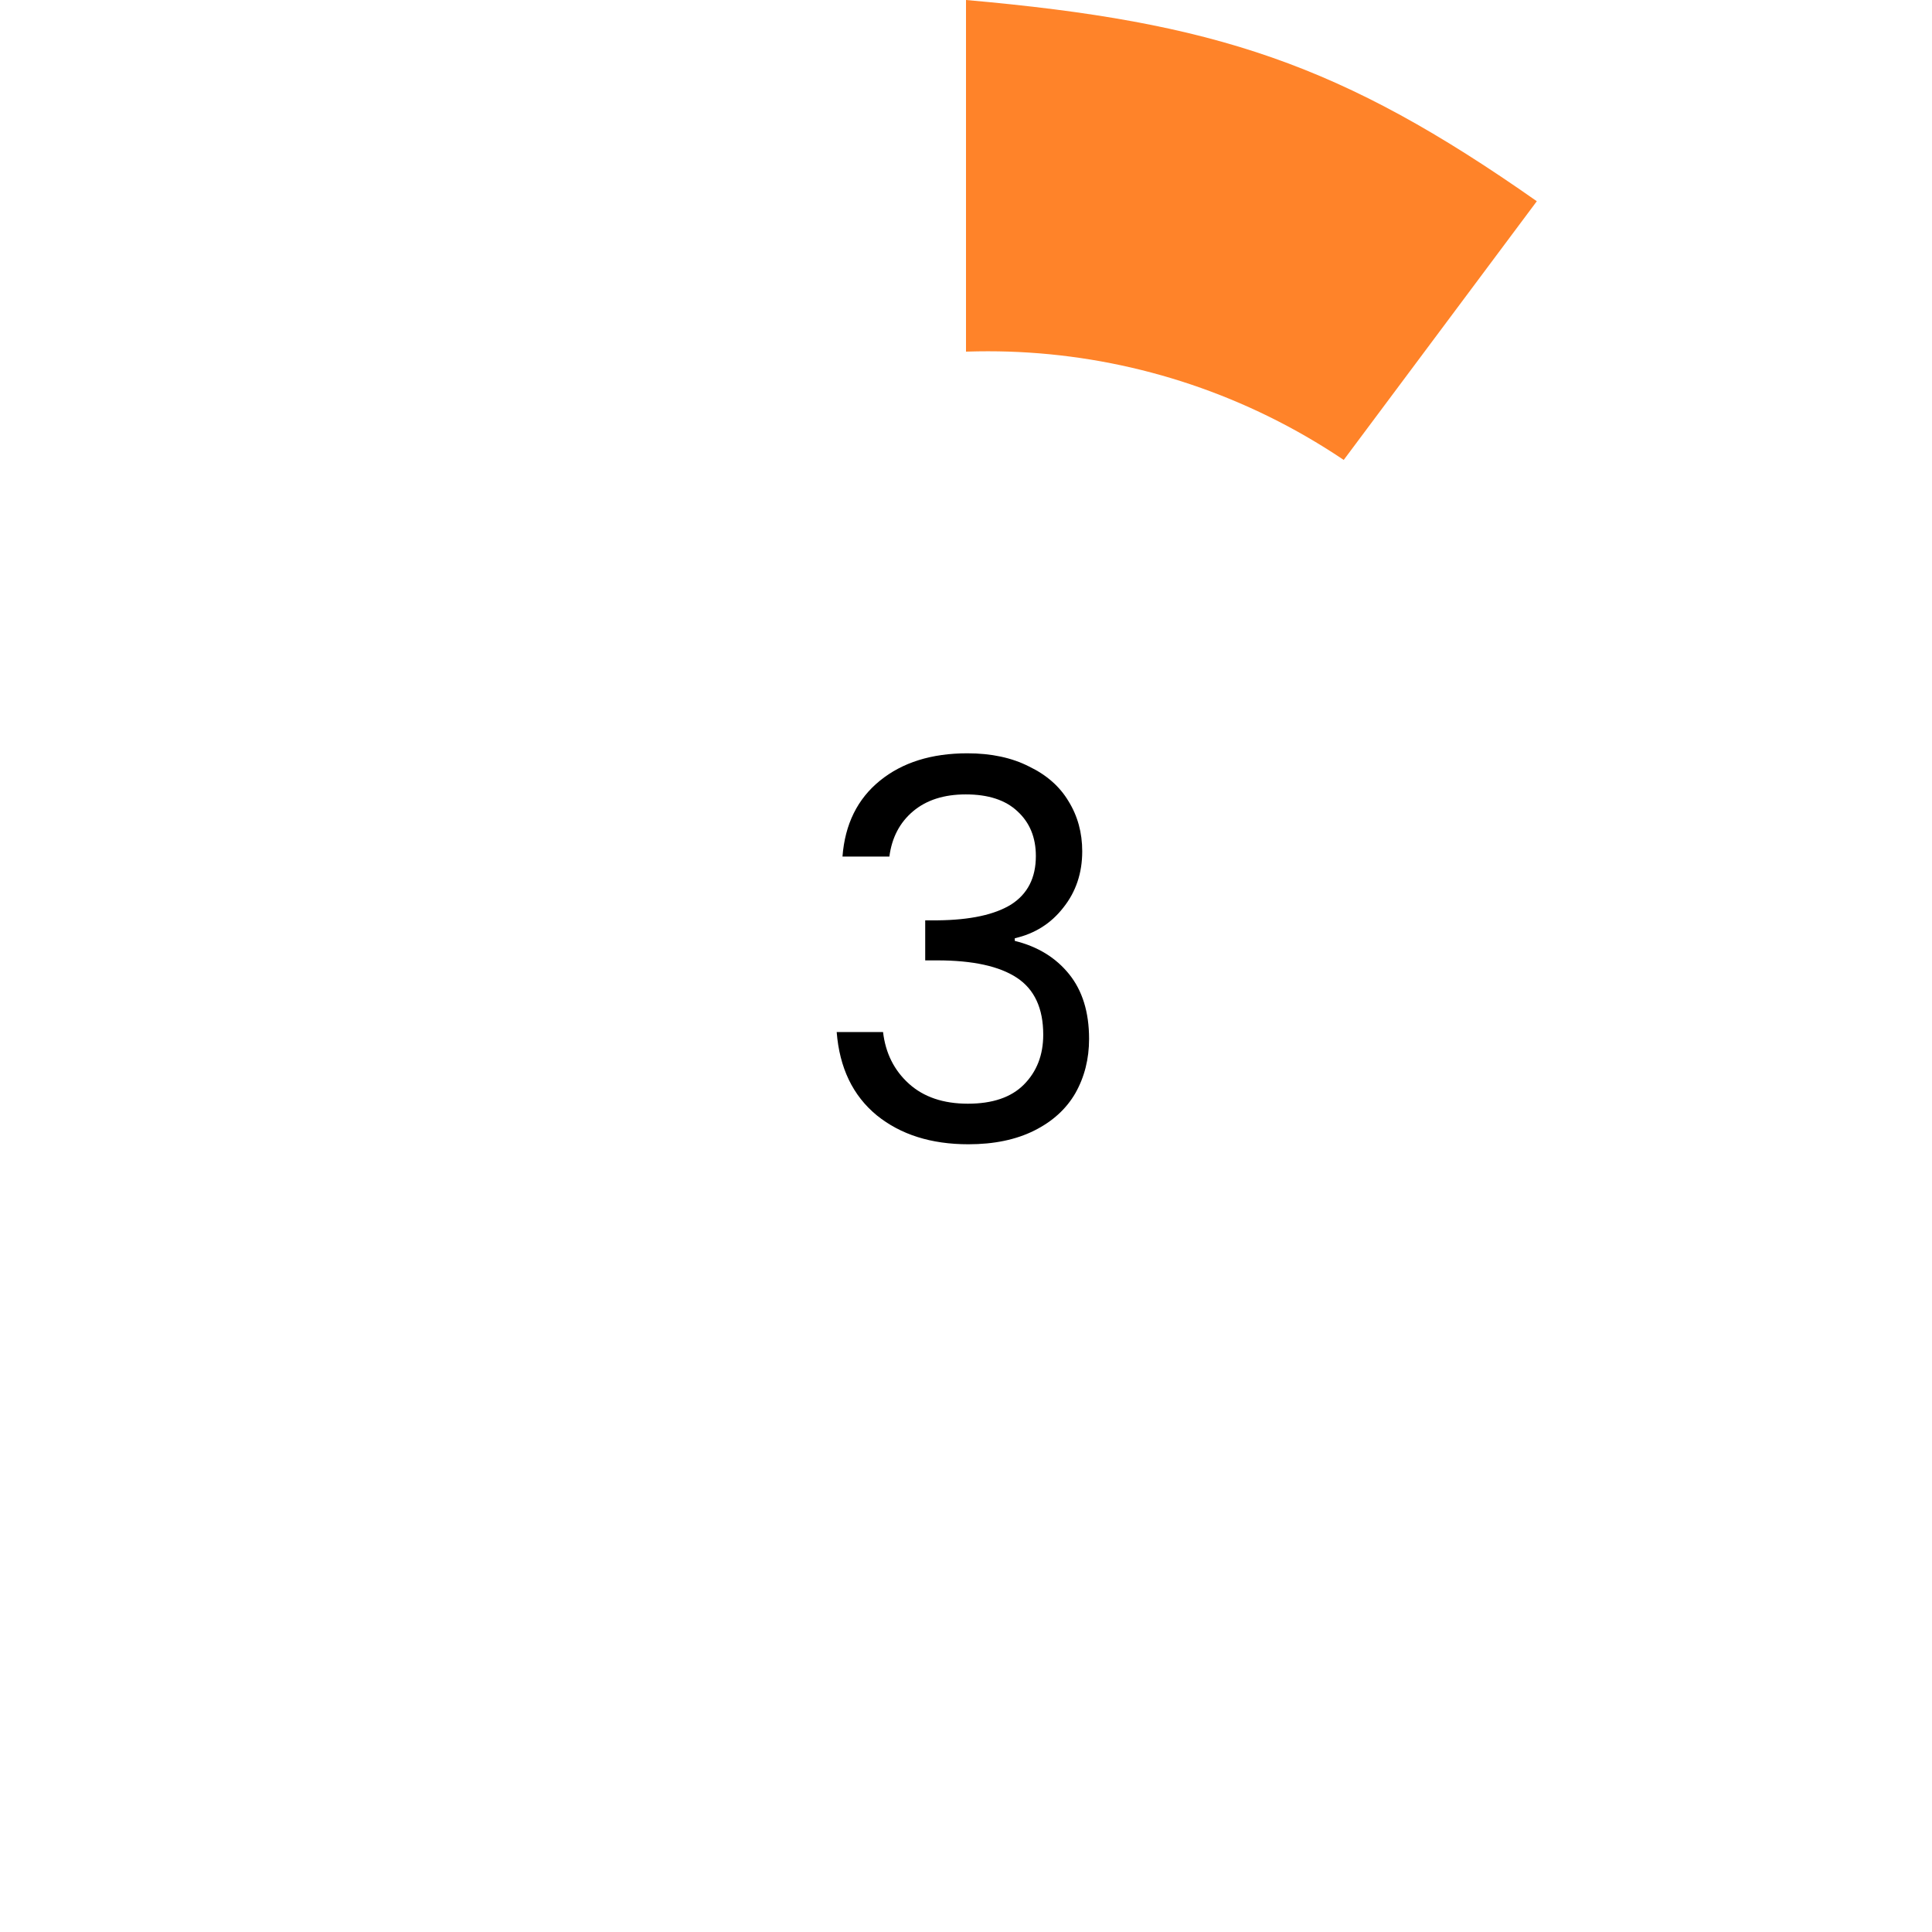 <svg width="44" height="44" viewBox="0 0 44 44" fill="none" xmlns="http://www.w3.org/2000/svg">
<g filter="url(#filter0_i)">
<circle cx="22" cy="22" r="22" fill="white"/>
</g>
<path d="M22 22V0C27.695 0.501 30.558 1.465 35 4.583L22 22Z" fill="#FF8329"/>
<g filter="url(#filter1_d)">
<circle cx="22.5" cy="22.5" r="14.5" fill="white"/>
</g>
<path d="M19.187 19.508C19.243 18.772 19.527 18.196 20.039 17.78C20.551 17.364 21.215 17.156 22.031 17.156C22.575 17.156 23.043 17.256 23.435 17.456C23.835 17.648 24.135 17.912 24.335 18.248C24.543 18.584 24.647 18.964 24.647 19.388C24.647 19.884 24.503 20.312 24.215 20.672C23.935 21.032 23.567 21.264 23.111 21.368V21.428C23.631 21.556 24.043 21.808 24.347 22.184C24.651 22.56 24.803 23.052 24.803 23.66C24.803 24.116 24.699 24.528 24.491 24.896C24.283 25.256 23.971 25.54 23.555 25.748C23.139 25.956 22.639 26.06 22.055 26.06C21.207 26.06 20.511 25.84 19.967 25.4C19.423 24.952 19.119 24.32 19.055 23.504H20.111C20.167 23.984 20.363 24.376 20.699 24.68C21.035 24.984 21.483 25.136 22.043 25.136C22.603 25.136 23.027 24.992 23.315 24.704C23.611 24.408 23.759 24.028 23.759 23.564C23.759 22.964 23.559 22.532 23.159 22.268C22.759 22.004 22.155 21.872 21.347 21.872H21.071V20.96H21.359C22.095 20.952 22.651 20.832 23.027 20.6C23.403 20.36 23.591 19.992 23.591 19.496C23.591 19.072 23.451 18.732 23.171 18.476C22.899 18.22 22.507 18.092 21.995 18.092C21.499 18.092 21.099 18.22 20.795 18.476C20.491 18.732 20.311 19.076 20.255 19.508H19.187Z" fill="black"/>
<defs>
<filter id="filter0_i" x="0" y="0" width="44" height="44" filterUnits="userSpaceOnUse" color-interpolation-filters="sRGB">
<feFlood flood-opacity="0" result="BackgroundImageFix"/>
<feBlend mode="normal" in="SourceGraphic" in2="BackgroundImageFix" result="shape"/>
<feColorMatrix in="SourceAlpha" type="matrix" values="0 0 0 0 0 0 0 0 0 0 0 0 0 0 0 0 0 0 127 0" result="hardAlpha"/>
<feOffset/>
<feGaussianBlur stdDeviation="2"/>
<feComposite in2="hardAlpha" operator="arithmetic" k2="-1" k3="1"/>
<feColorMatrix type="matrix" values="0 0 0 0 0 0 0 0 0 0 0 0 0 0 0 0 0 0 0.25 0"/>
<feBlend mode="normal" in2="shape" result="effect1_innerShadow"/>
</filter>
<filter id="filter1_d" x="2" y="2" width="41" height="41" filterUnits="userSpaceOnUse" color-interpolation-filters="sRGB">
<feFlood flood-opacity="0" result="BackgroundImageFix"/>
<feColorMatrix in="SourceAlpha" type="matrix" values="0 0 0 0 0 0 0 0 0 0 0 0 0 0 0 0 0 0 127 0"/>
<feOffset/>
<feGaussianBlur stdDeviation="3"/>
<feColorMatrix type="matrix" values="0 0 0 0 0 0 0 0 0 0 0 0 0 0 0 0 0 0 0.25 0"/>
<feBlend mode="normal" in2="BackgroundImageFix" result="effect1_dropShadow"/>
<feBlend mode="normal" in="SourceGraphic" in2="effect1_dropShadow" result="shape"/>
</filter>
</defs>
</svg>
